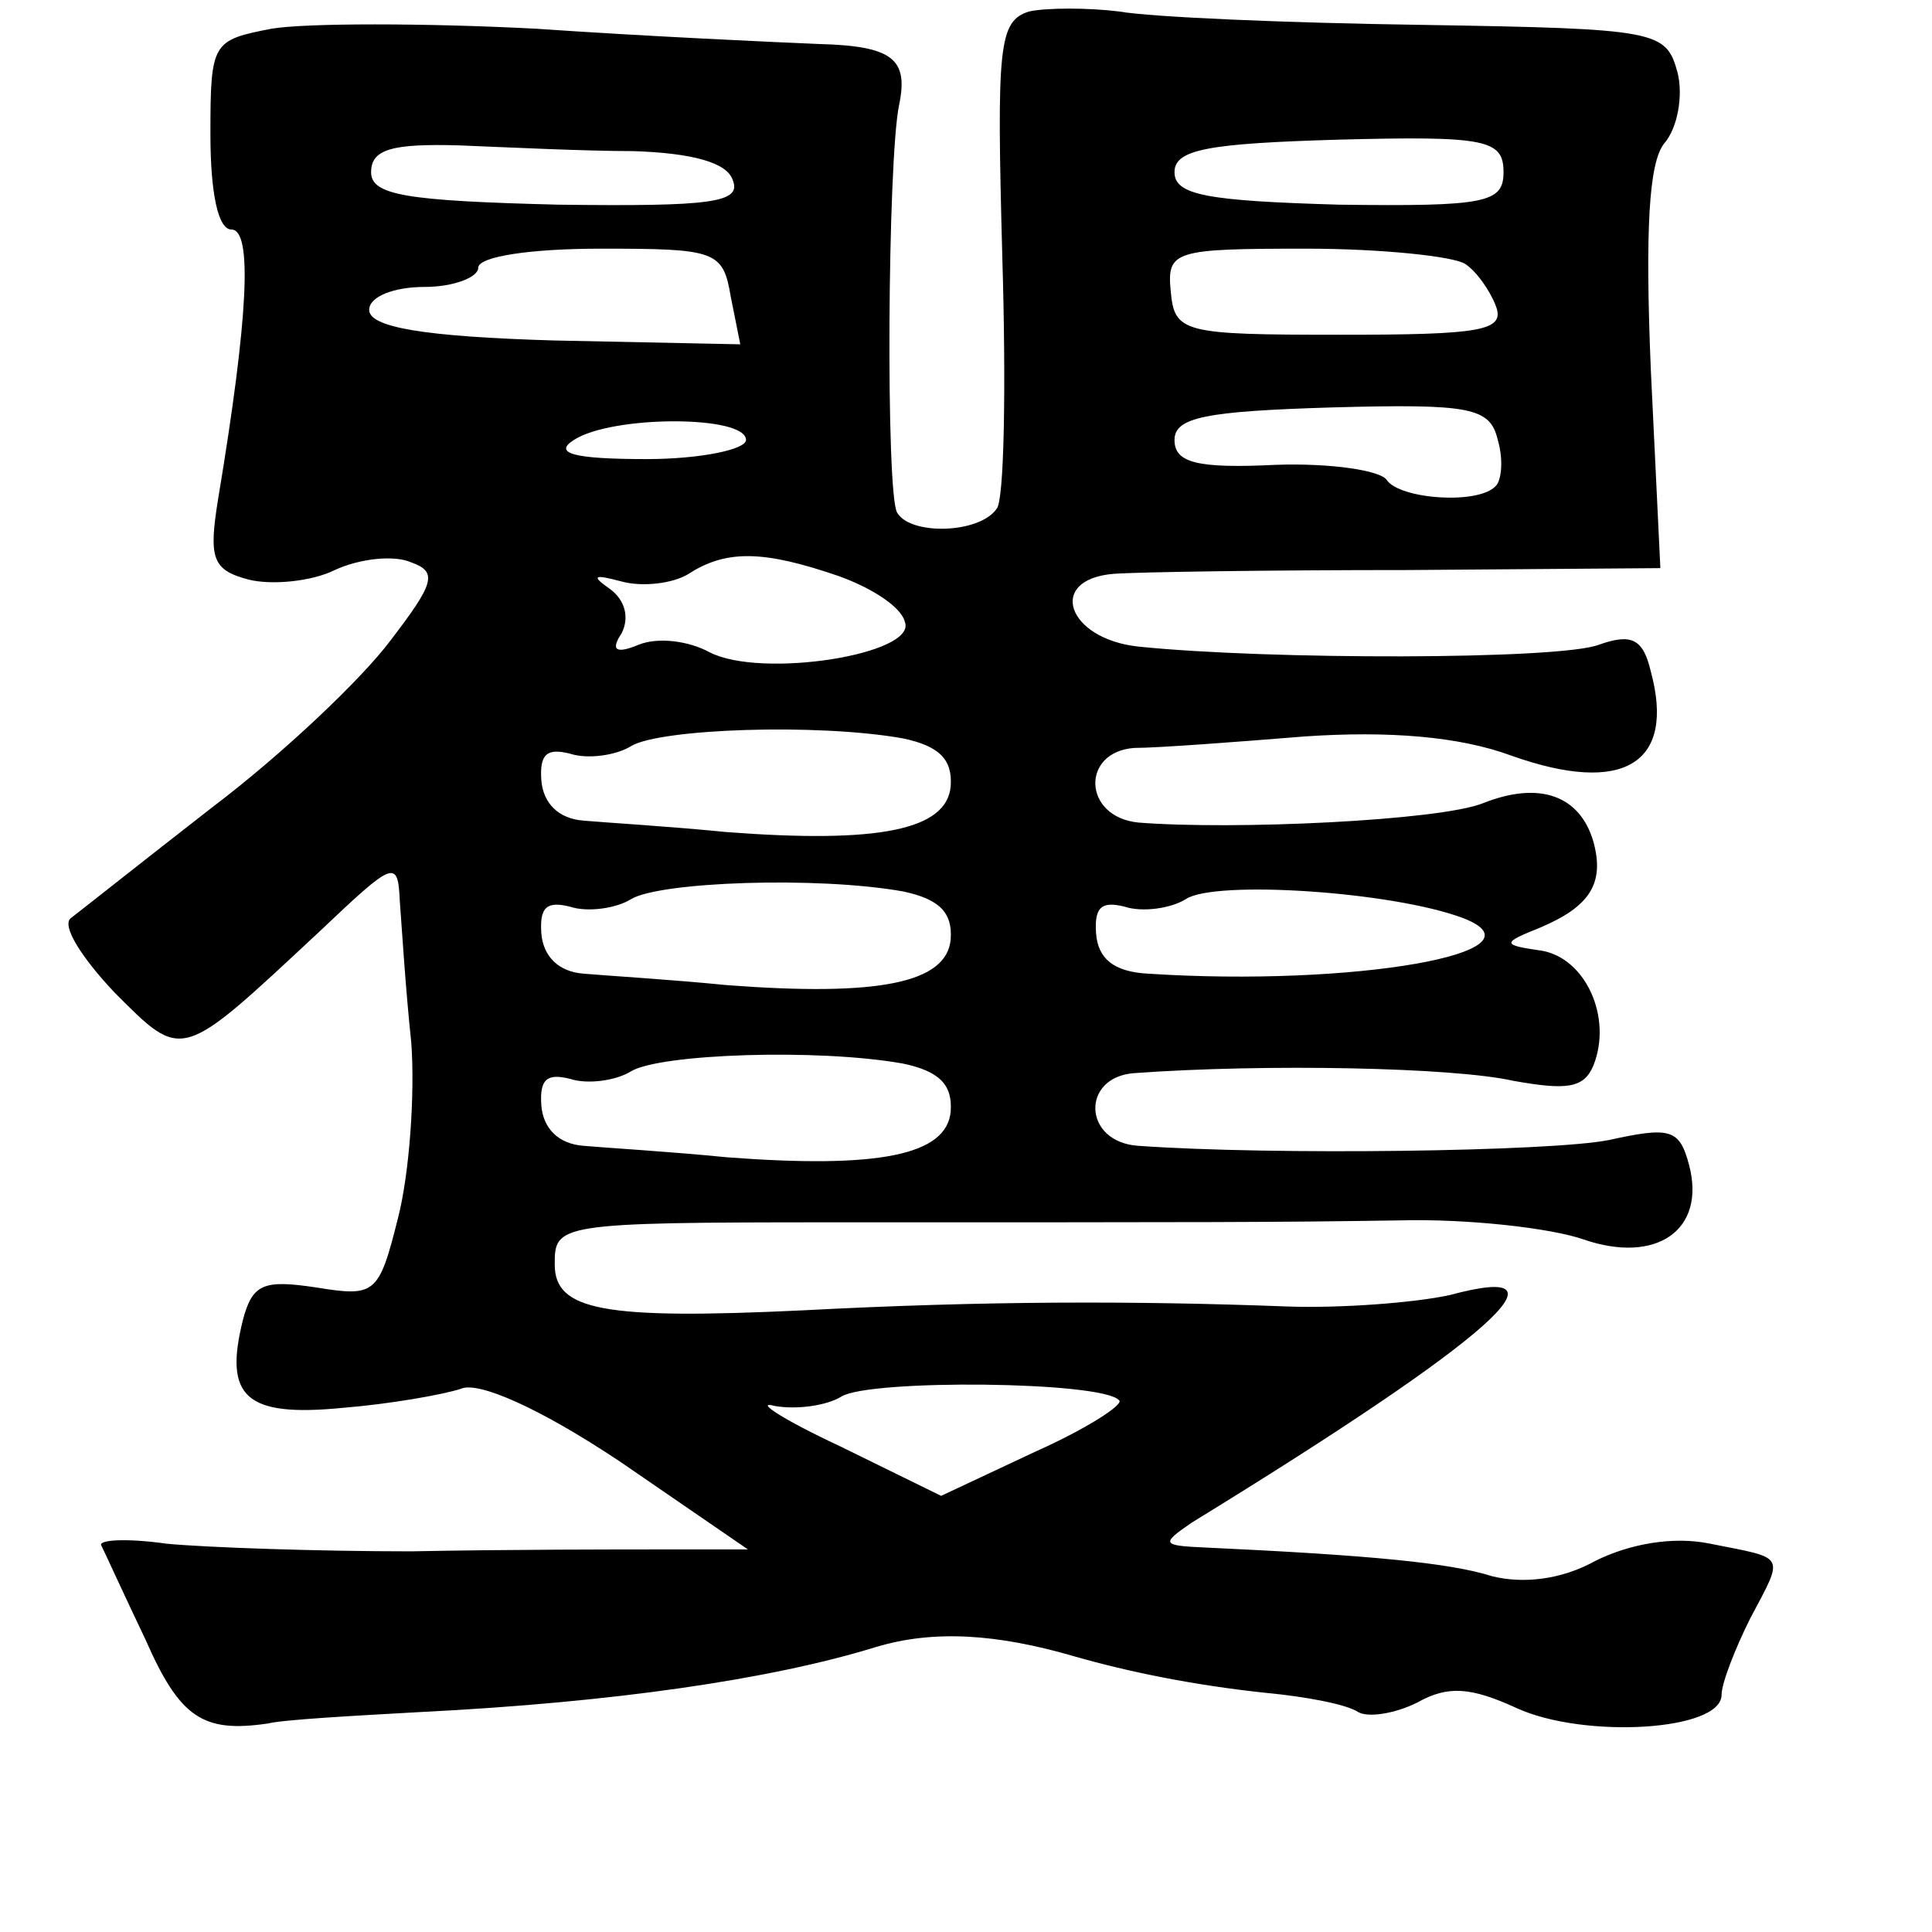 <?xml version="1.0" standalone="no"?>
<!DOCTYPE svg PUBLIC "-//W3C//DTD SVG 20010904//EN"
 "http://www.w3.org/TR/2001/REC-SVG-20010904/DTD/svg10.dtd">
<svg version="1.0" xmlns="http://www.w3.org/2000/svg"
 width="101pt" height="101pt" viewBox="0 0 101 101"
 preserveAspectRatio="xMidYMid meet">
<g transform="translate(0,101) scale(0.1,-0.1)"
fill="#000000" stroke="none">
<path d="M538 1004 c-16 -5 -17 -18 -14 -129 2 -67 1 -127 -3 -131 -9 -13 -45
-14 -52 -2 -6 10 -5 184 1 213 5 24 -3 31 -42 32 -24 1 -90 4 -148 8 -58 3
-120 3 -138 0 -31 -6 -32 -7 -32 -55 0 -31 4 -50 11 -50 11 0 9 -45 -7 -141
-5 -31 -3 -37 16 -42 12 -3 33 -1 45 5 13 6 31 8 40 4 14 -5 12 -11 -11 -41
-15 -20 -56 -59 -93 -87 -36 -28 -70 -55 -74 -58 -5 -4 6 -21 23 -39 36 -36
34 -36 107 32 39 37 41 38 42 16 1 -13 3 -46 6 -74 2 -27 -1 -69 -7 -92 -10
-40 -12 -41 -43 -36 -27 4 -33 2 -38 -17 -10 -40 1 -51 52 -46 25 2 53 7 62
10 9 4 41 -10 83 -38 l67 -46 -43 0 c-24 0 -83 0 -133 -1 -49 0 -107 2 -128 4
-21 3 -36 2 -34 -1 2 -4 12 -26 23 -49 18 -41 30 -49 64 -44 8 2 44 4 80 6
100 5 183 17 238 34 30 9 63 7 104 -5 28 -8 62 -15 100 -19 21 -2 42 -6 48
-10 5 -3 19 -1 31 5 16 9 28 8 52 -3 35 -16 107 -12 107 7 0 6 7 24 15 40 18
34 19 31 -21 39 -19 4 -42 0 -60 -9 -18 -10 -38 -12 -54 -8 -22 7 -64 11 -150
15 -23 1 -23 2 -7 13 158 97 202 137 135 119 -18 -4 -57 -7 -85 -6 -79 3 -158
3 -253 -2 -105 -5 -130 0 -130 24 0 21 1 22 145 22 199 0 231 0 296 1 36 1 80
-4 97 -10 38 -13 64 5 55 39 -5 19 -10 20 -42 13 -30 -6 -176 -8 -246 -3 -29
2 -30 36 -2 38 69 5 167 3 198 -4 28 -5 37 -4 42 8 10 25 -4 56 -27 60 -21 3
-21 4 -1 12 26 11 34 23 28 45 -7 24 -28 32 -58 20 -23 -9 -130 -14 -180 -10
-29 3 -30 37 -2 39 12 0 52 3 89 6 44 3 81 0 108 -10 59 -21 86 -4 73 44 -4
17 -10 20 -27 14 -20 -8 -174 -8 -241 -1 -37 4 -48 35 -13 38 13 1 82 2 154 2
l132 1 -5 104 c-3 73 -1 108 7 118 7 8 10 25 7 37 -6 22 -10 23 -134 25 -70 1
-141 4 -158 7 -16 2 -38 2 -47 0z m-207 -73 c31 -1 49 -6 52 -15 5 -12 -11
-14 -91 -13 -80 2 -98 5 -98 17 0 12 11 15 46 14 25 -1 66 -3 91 -3z m455 -11
c0 -16 -9 -18 -86 -17 -69 2 -86 5 -86 17 0 12 18 15 86 17 77 2 86 0 86 -17z
m-404 -65 l5 -25 -97 2 c-69 2 -97 7 -97 16 0 7 13 12 29 12 15 0 28 5 28 10
0 6 28 10 64 10 60 0 64 -1 68 -25z m384 17 c6 -4 13 -14 16 -22 5 -13 -8 -15
-81 -15 -83 0 -87 1 -89 23 -2 21 2 22 71 22 39 0 77 -4 83 -8z m17 -92 c3
-10 2 -21 -1 -24 -9 -10 -50 -7 -57 3 -3 5 -29 9 -58 8 -41 -2 -53 1 -53 13 0
12 17 15 82 17 73 2 83 0 87 -17z m-393 0 c0 -5 -24 -10 -52 -10 -38 0 -49 3
-38 10 20 13 90 13 90 0z m48 -71 c17 -6 33 -16 35 -24 7 -17 -75 -30 -102
-16 -11 6 -27 8 -37 4 -12 -5 -15 -3 -9 6 4 8 2 17 -6 23 -10 7 -9 8 6 4 11
-3 27 -1 35 4 20 13 40 12 78 -1z m34 -85 c19 -4 26 -11 25 -25 -2 -23 -38
-30 -117 -24 -30 3 -64 5 -75 6 -13 1 -21 9 -22 21 -1 14 3 17 15 14 9 -3 24
-1 32 4 15 9 97 12 142 4z m0 -80 c19 -4 26 -11 25 -25 -2 -23 -38 -30 -117
-24 -30 3 -64 5 -75 6 -13 1 -21 9 -22 21 -1 14 3 17 15 14 9 -3 24 -1 32 4
15 9 97 12 142 4z m293 -14 c46 -18 -58 -36 -165 -29 -18 1 -26 8 -27 21 -1
14 3 17 15 14 9 -3 24 -1 32 4 15 10 108 4 145 -10z m-293 -76 c19 -4 26 -11
25 -25 -2 -23 -38 -30 -117 -24 -30 3 -64 5 -75 6 -13 1 -21 9 -22 21 -1 14 3
17 15 14 9 -3 24 -1 32 4 15 9 97 12 142 4z m113 -176 c3 -2 -17 -15 -44 -27
l-49 -23 -53 26 c-30 14 -45 24 -34 21 11 -2 27 0 35 5 15 9 136 8 145 -2z"/>
</g>
</svg>
